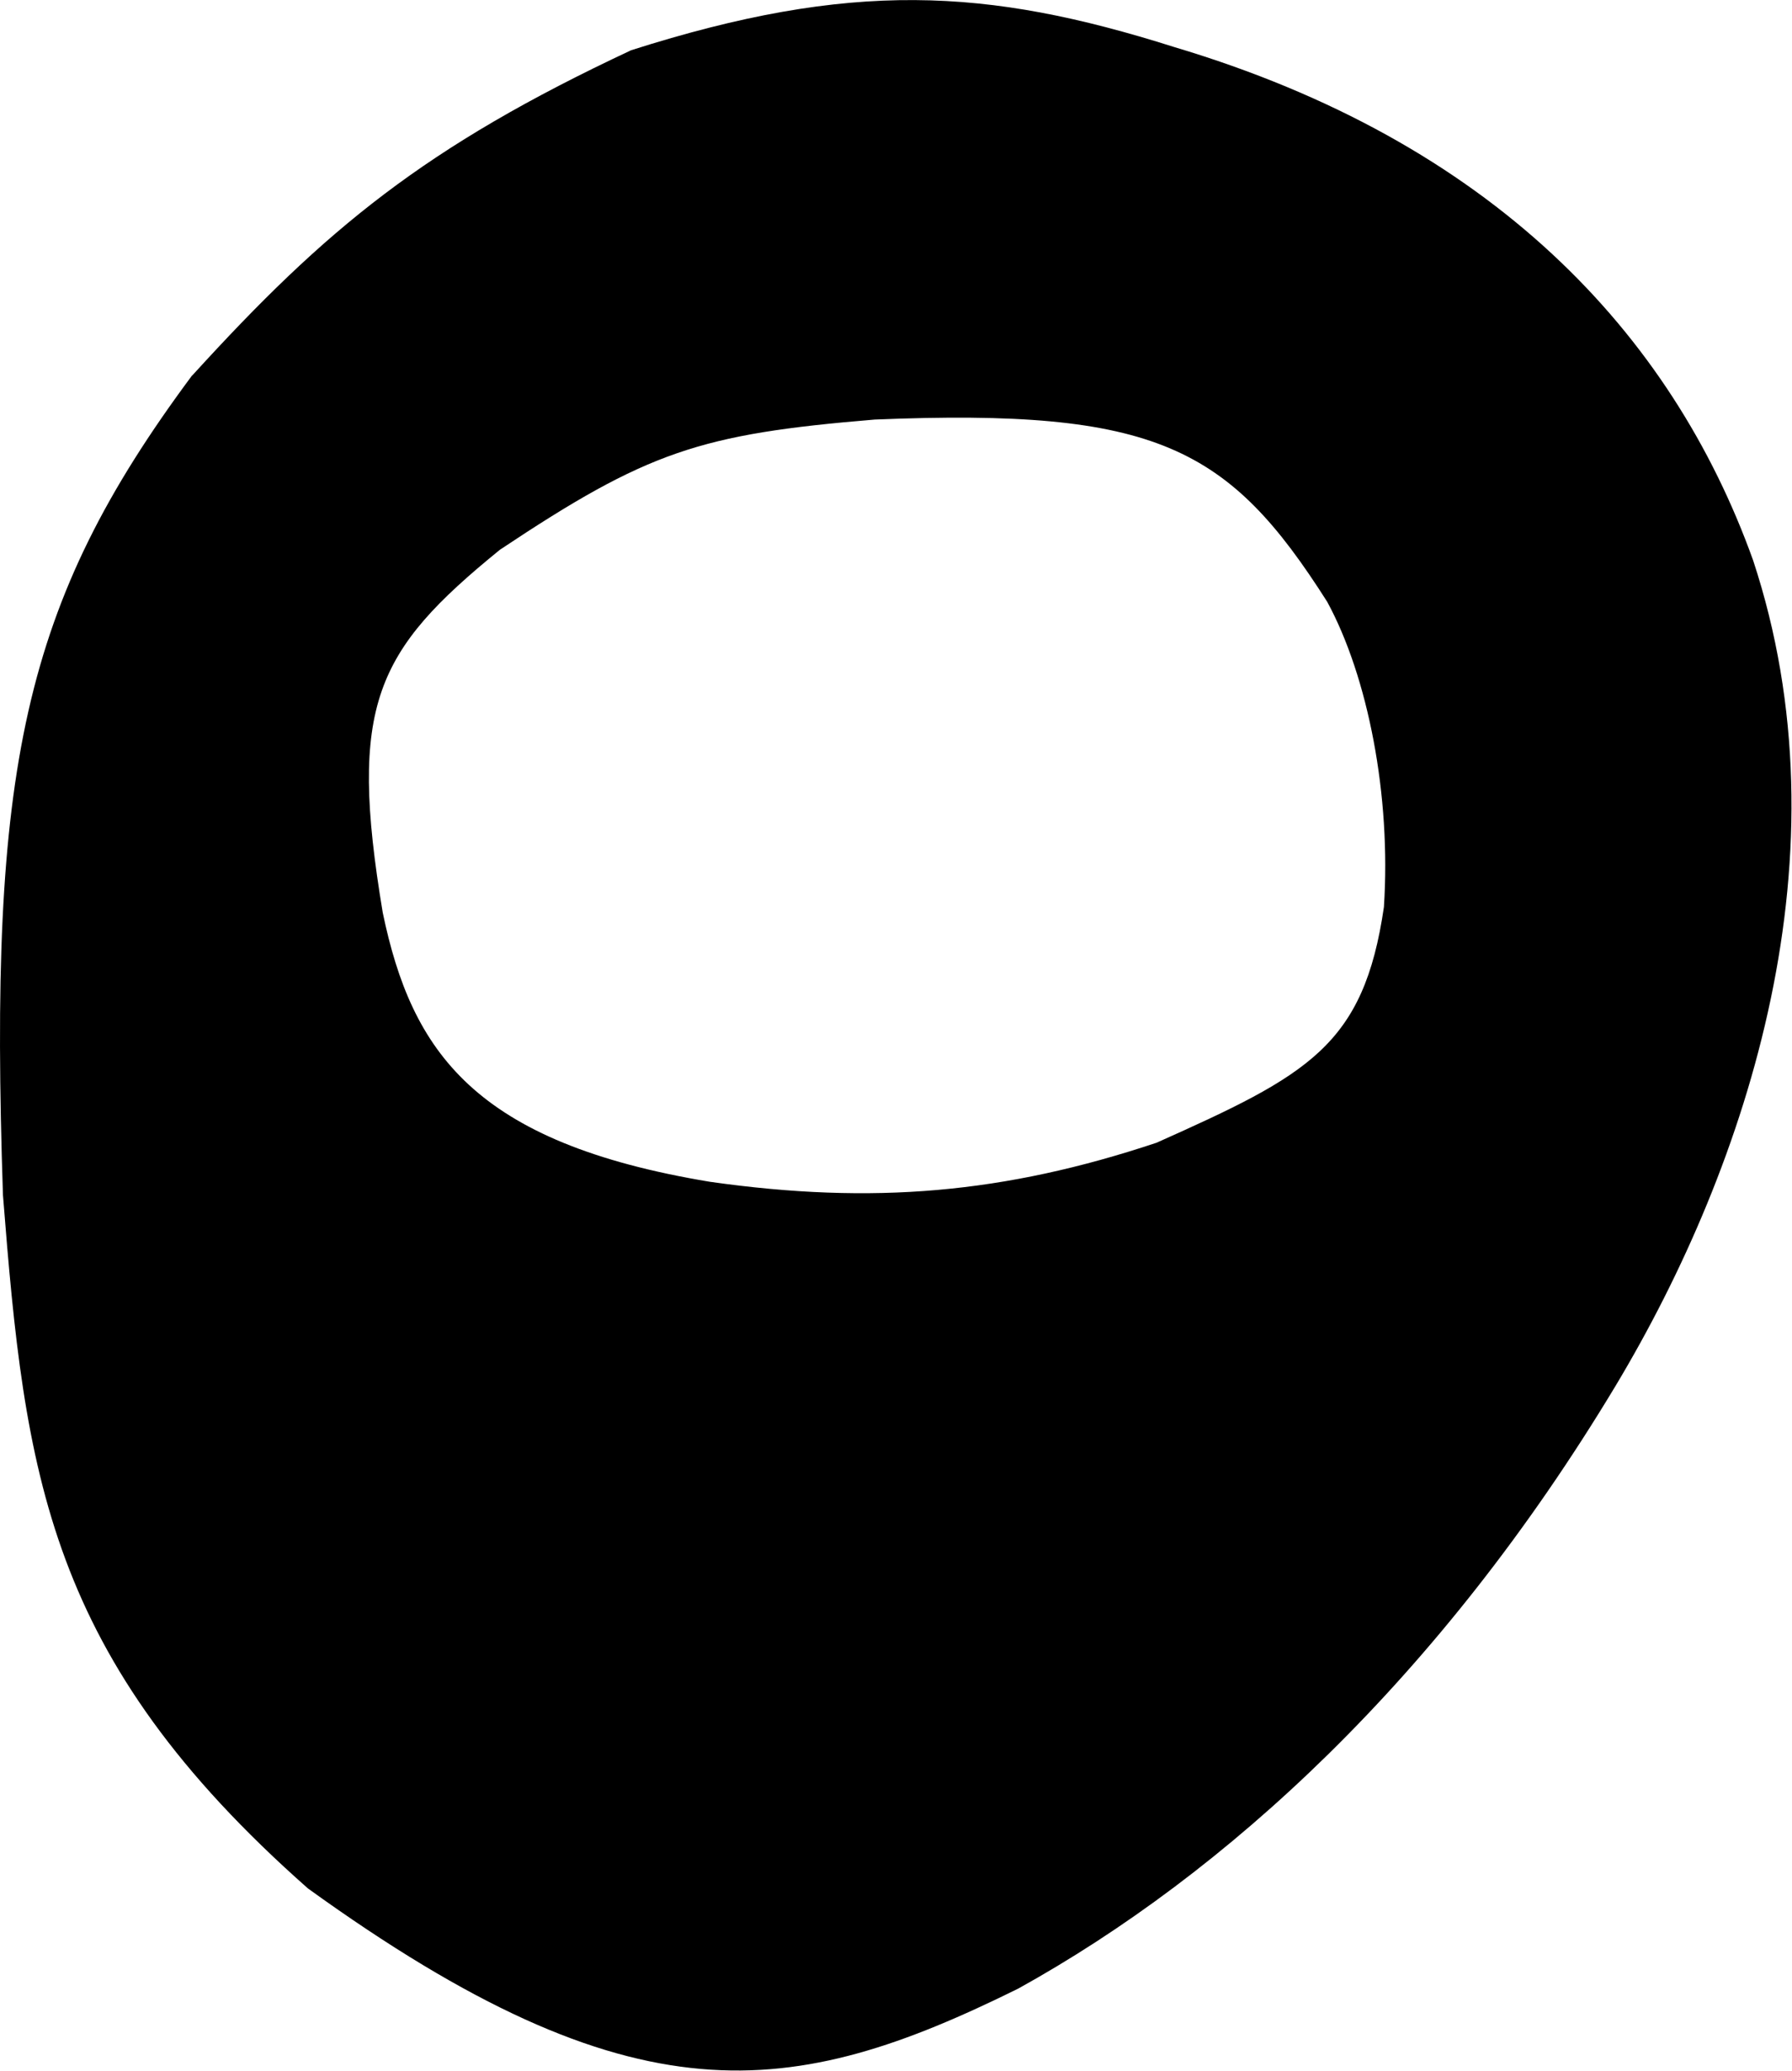 <svg xmlns="http://www.w3.org/2000/svg" viewBox="136.651 -11.889 13.31 15.38">
	<path d="M138.085-9.107C139.071-10.189 139.802-10.796 141.339-11.516 142.972-12.036 143.979-11.981 145.371-11.54 147.729-10.837 149.066-9.417 149.672-7.728 150.389-5.557 149.645-3.255 148.651-1.597 147.342.579 145.749 2.03 144.214 2.88 142.533 3.711 141.365 3.888 138.938 2.136 136.995.42 136.836-.942 136.673-3.013 136.567-6.18 136.815-7.4 138.075-9.097M143.148-8.773C141.847-8.665 141.46-8.536 140.364-7.806 139.44-7.054 139.236-6.656 139.494-5.11 139.709-4.078 140.173-3.402 141.924-3.112 143.136-2.94 144.113-3.026 145.241-3.402 146.369-3.906 146.78-4.122 146.93-5.153 146.984-5.98 146.812-6.861 146.509-7.419 145.778-8.569 145.243-8.859 143.148-8.773" fill="#000000"/>
</svg>